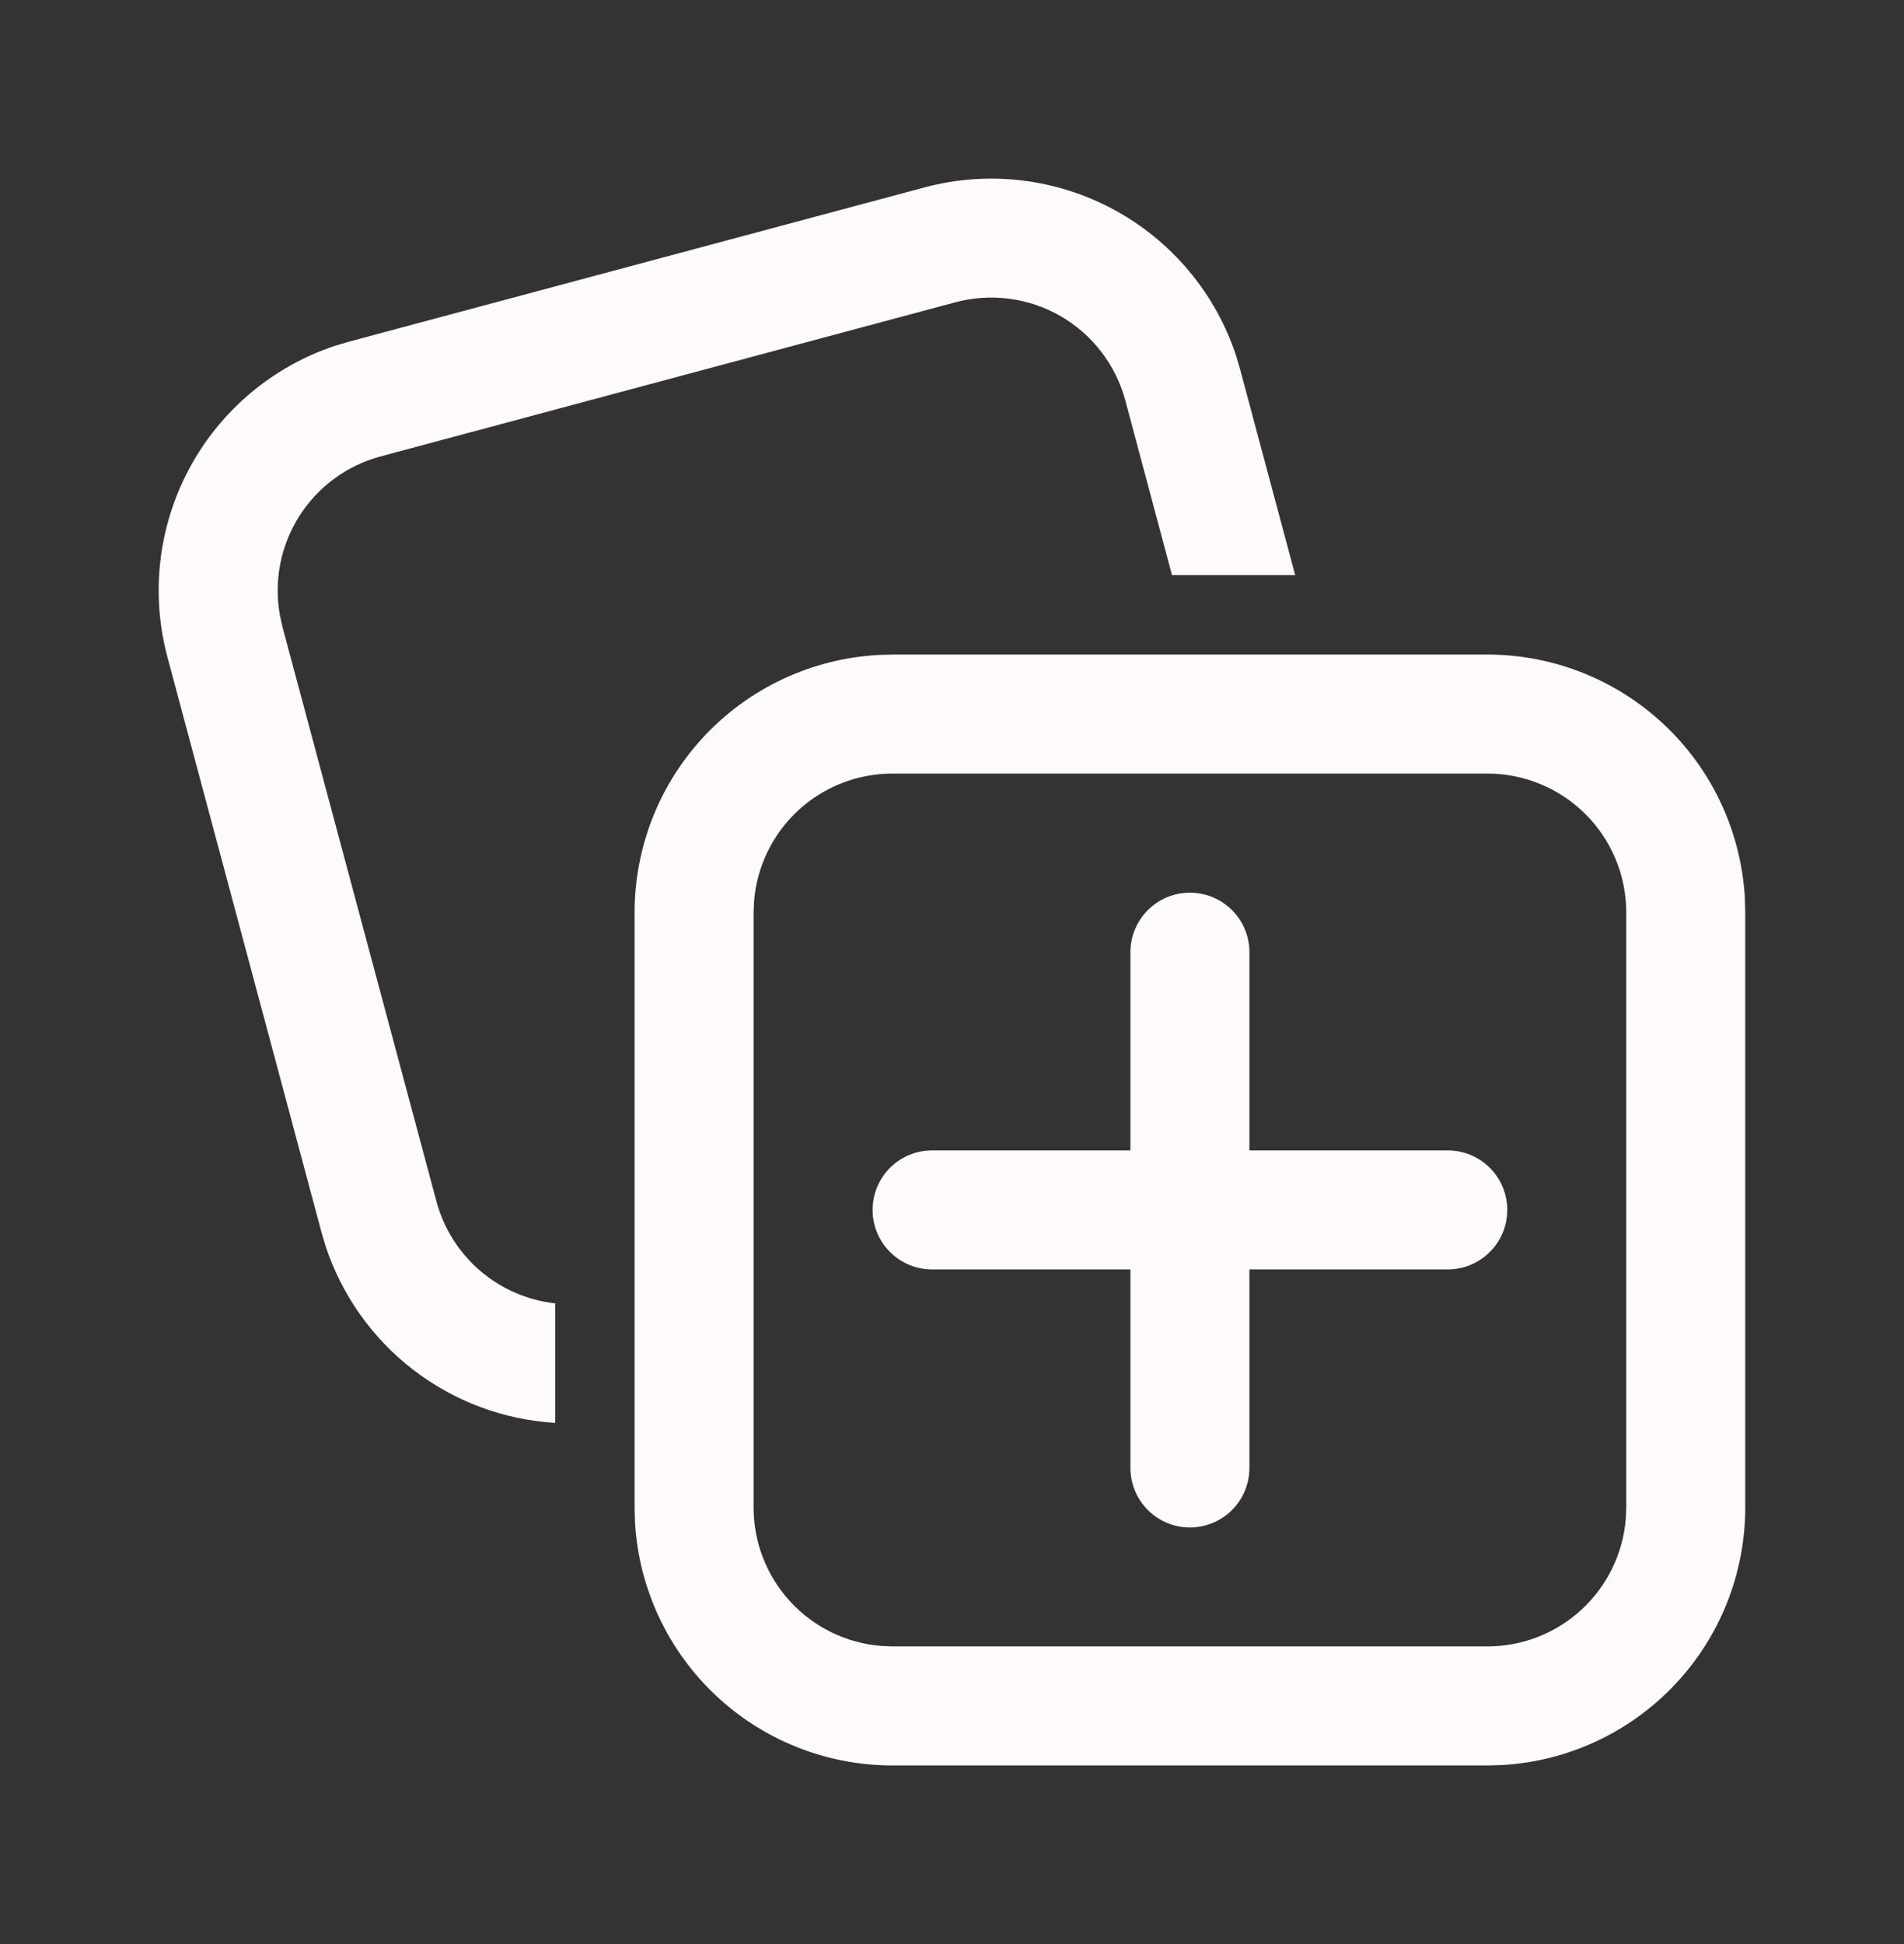 <svg width="48" height="49" viewBox="0 0 48 49" fill="none" xmlns="http://www.w3.org/2000/svg">
<rect x="0" y="0" width="48" height="49" fill="#333333" stroke="none"/>
<g id="fluent:collections-24-regular">
<g id="Group">
<path id="Vector" d="M22.13 16.508L22.498 16.498H37.498C39.158 16.498 40.755 17.133 41.962 18.273C43.169 19.412 43.893 20.971 43.988 22.628L43.998 22.998V37.998C43.998 39.658 43.363 41.255 42.222 42.462C41.082 43.669 39.523 44.394 37.866 44.488L37.498 44.498H22.498C20.838 44.498 19.24 43.863 18.033 42.722C16.827 41.582 16.102 40.023 16.008 38.366L15.998 38V23C15.998 21.34 16.633 19.742 17.773 18.535C18.913 17.329 20.472 16.604 22.13 16.51V16.508ZM37.498 19.498H22.498C21.619 19.498 20.773 19.828 20.127 20.423C19.481 21.018 19.082 21.834 19.01 22.71L18.998 22.998V37.998C18.998 38.877 19.329 39.723 19.924 40.369C20.519 41.016 21.336 41.414 22.212 41.486L22.498 41.498H37.498C38.377 41.498 39.223 41.167 39.869 40.572C40.516 39.976 40.914 39.16 40.986 38.284L40.998 37.998V22.998C40.998 22.07 40.629 21.179 39.973 20.523C39.316 19.867 38.426 19.498 37.498 19.498ZM29.998 22.5C30.396 22.5 30.777 22.658 31.059 22.939C31.34 23.221 31.498 23.602 31.498 24V28.996H36.498C36.896 28.996 37.277 29.154 37.559 29.435C37.84 29.716 37.998 30.098 37.998 30.496C37.998 30.894 37.84 31.275 37.559 31.556C37.277 31.838 36.896 31.996 36.498 31.996H31.498V37C31.498 37.398 31.34 37.779 31.059 38.06C30.777 38.342 30.396 38.5 29.998 38.5C29.6 38.5 29.218 38.342 28.937 38.06C28.656 37.779 28.498 37.398 28.498 37V31.996H23.498C23.1 31.996 22.718 31.838 22.437 31.556C22.156 31.275 21.998 30.894 21.998 30.496C21.998 30.098 22.156 29.716 22.437 29.435C22.718 29.154 23.1 28.996 23.498 28.996H28.498V24C28.498 23.602 28.656 23.221 28.937 22.939C29.218 22.658 29.6 22.5 29.998 22.5ZM31.162 8.966L31.266 9.32L32.652 14.496H29.546L28.37 10.096C28.251 9.652 28.046 9.235 27.766 8.87C27.486 8.505 27.137 8.199 26.739 7.969C26.341 7.739 25.901 7.59 25.445 7.53C24.989 7.47 24.526 7.501 24.082 7.62L9.594 11.504C8.748 11.731 8.018 12.266 7.548 13.005C7.078 13.743 6.901 14.632 7.054 15.494L7.118 15.79L11.002 30.278C11.184 30.959 11.568 31.569 12.102 32.028C12.637 32.487 13.297 32.774 13.998 32.852V35.864C12.697 35.786 11.45 35.32 10.418 34.526C9.386 33.731 8.616 32.645 8.208 31.408L8.104 31.056L4.222 16.566C3.792 14.963 3.992 13.256 4.78 11.795C5.568 10.334 6.886 9.23 8.462 8.71L8.818 8.606L23.306 4.724C24.909 4.294 26.616 4.494 28.077 5.282C29.538 6.07 30.641 7.388 31.162 8.964V8.966Z" fill="#FDF9FD"/>
</g>
</g>
</svg>
